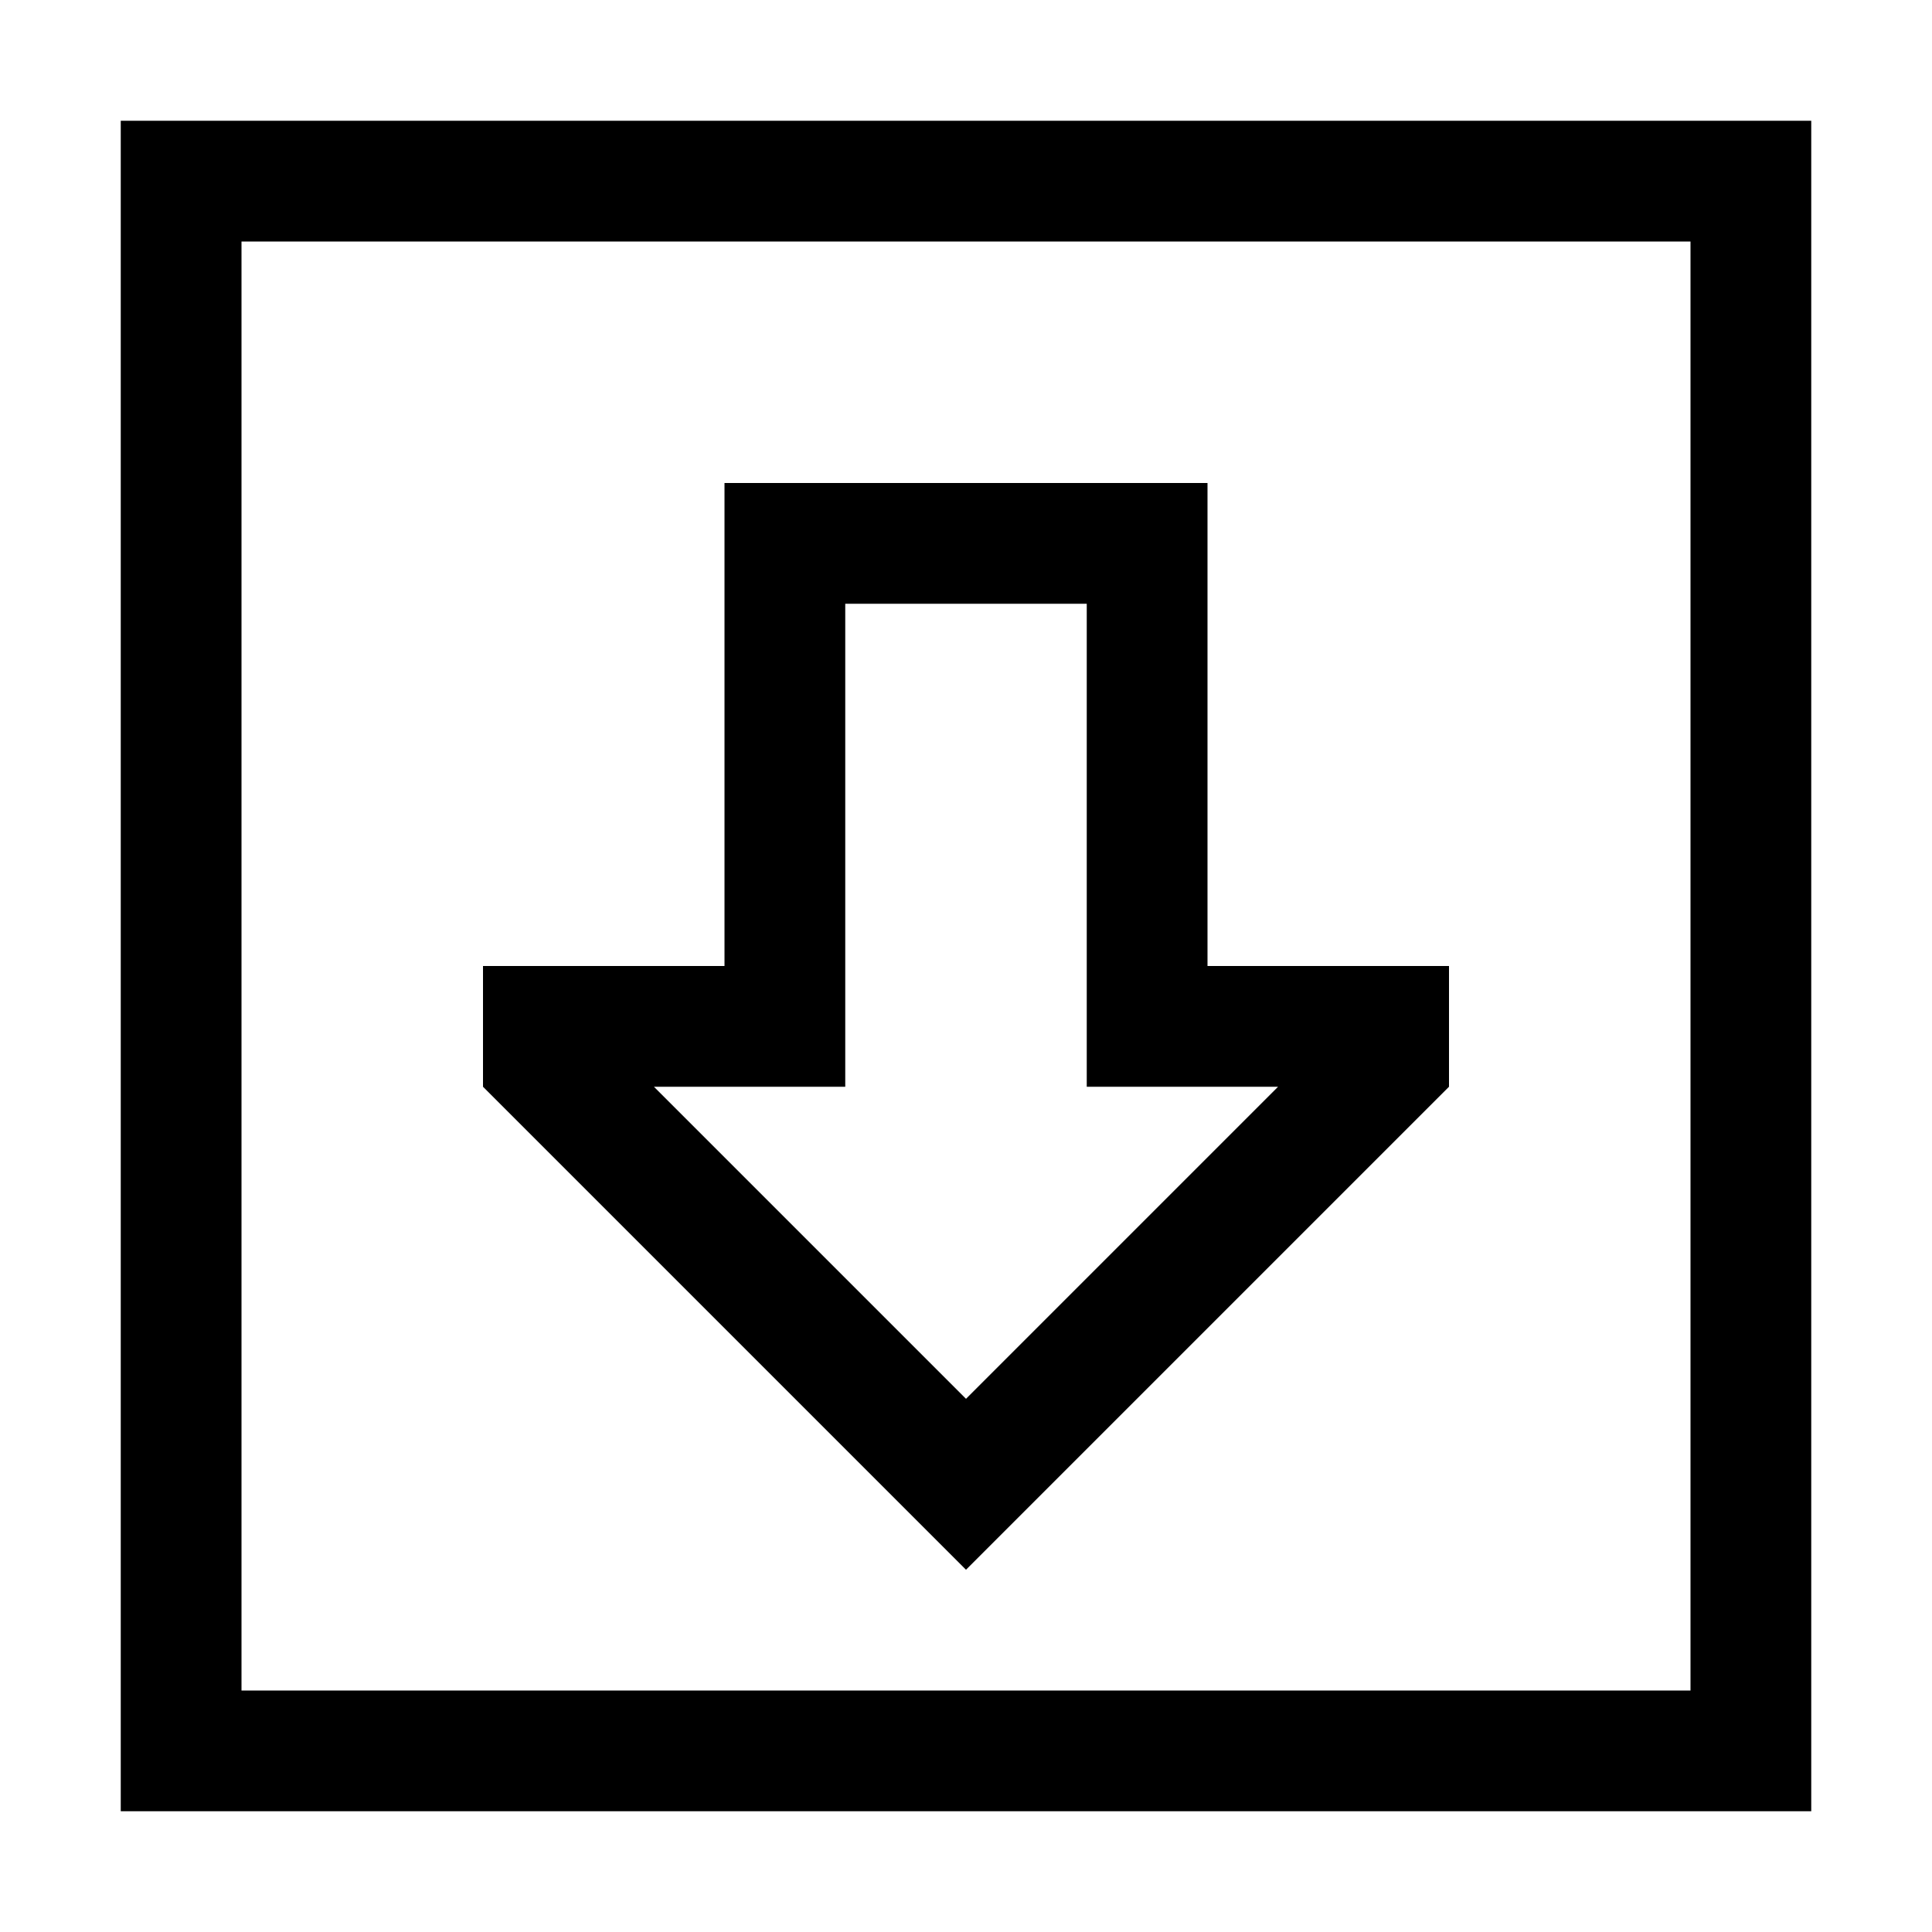<svg xmlns="http://www.w3.org/2000/svg" width="24" height="24" viewBox="0 0 448 512">
    <path d="M416 448l0-384L32 64l0 384 384 0zm32 32l-32 0L32 480 0 480l0-32L0 64 0 32l32 0 384 0 32 0 0 32 0 384 0 32zM256 256l0-96-64 0 0 96 0 32-32 0-18.7 0L224 370.7 306.7 288 288 288l-32 0 0-32zM224 416l-22.6-22.6L96 288l0-32 32 0 32 0 0-32 0-64 0-32 32 0 64 0 32 0 0 32 0 64 0 32 32 0 32 0 0 32L246.6 393.4 224 416z"/>
</svg>